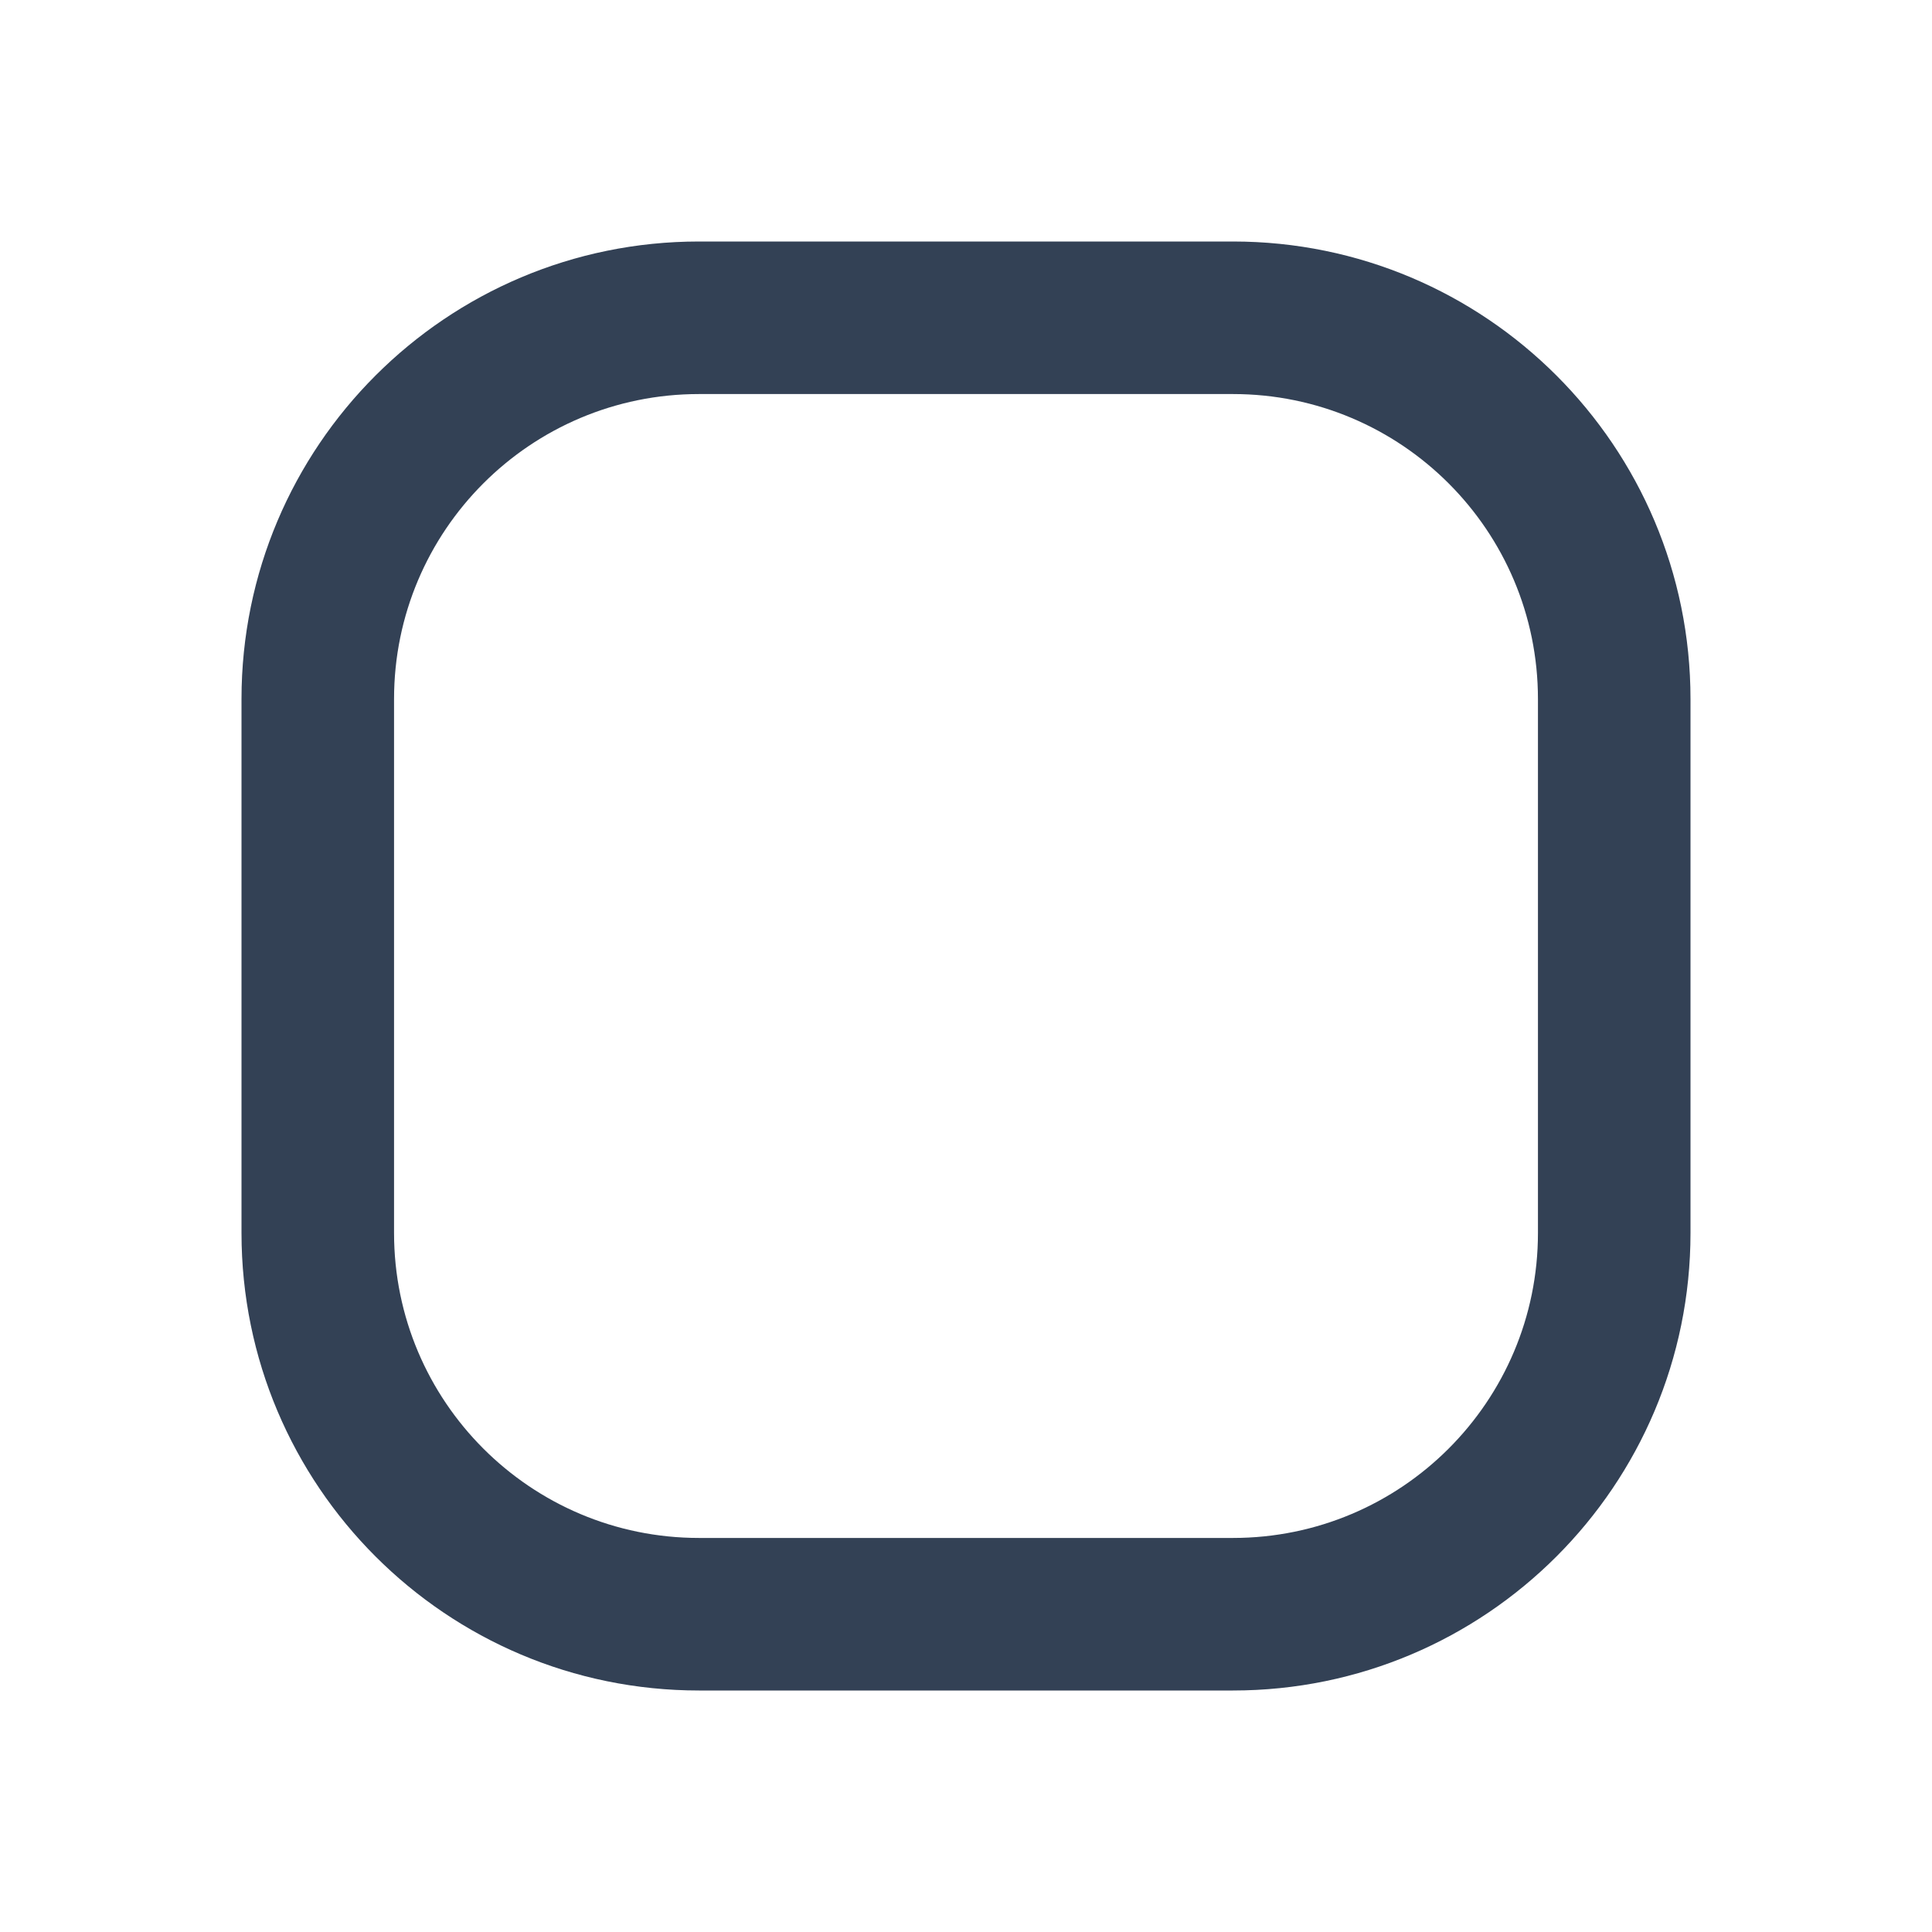 <svg width="24" height="24" viewBox="0 0 24 24" fill="none" xmlns="http://www.w3.org/2000/svg">
<path fill-rule="evenodd" clip-rule="evenodd" d="M15.316 4.895H8.684C6.591 4.895 4.895 6.591 4.895 8.684V15.316C4.895 17.409 6.591 19.105 8.684 19.105H15.316C17.409 19.105 19.105 17.409 19.105 15.316V8.684C19.105 6.591 17.409 4.895 15.316 4.895ZM8.684 3C5.545 3 3 5.545 3 8.684V15.316C3 18.455 5.545 21 8.684 21H15.316C18.455 21 21 18.455 21 15.316V8.684C21 5.545 18.455 3 15.316 3H8.684Z" fill="#334155"/>
</svg>
